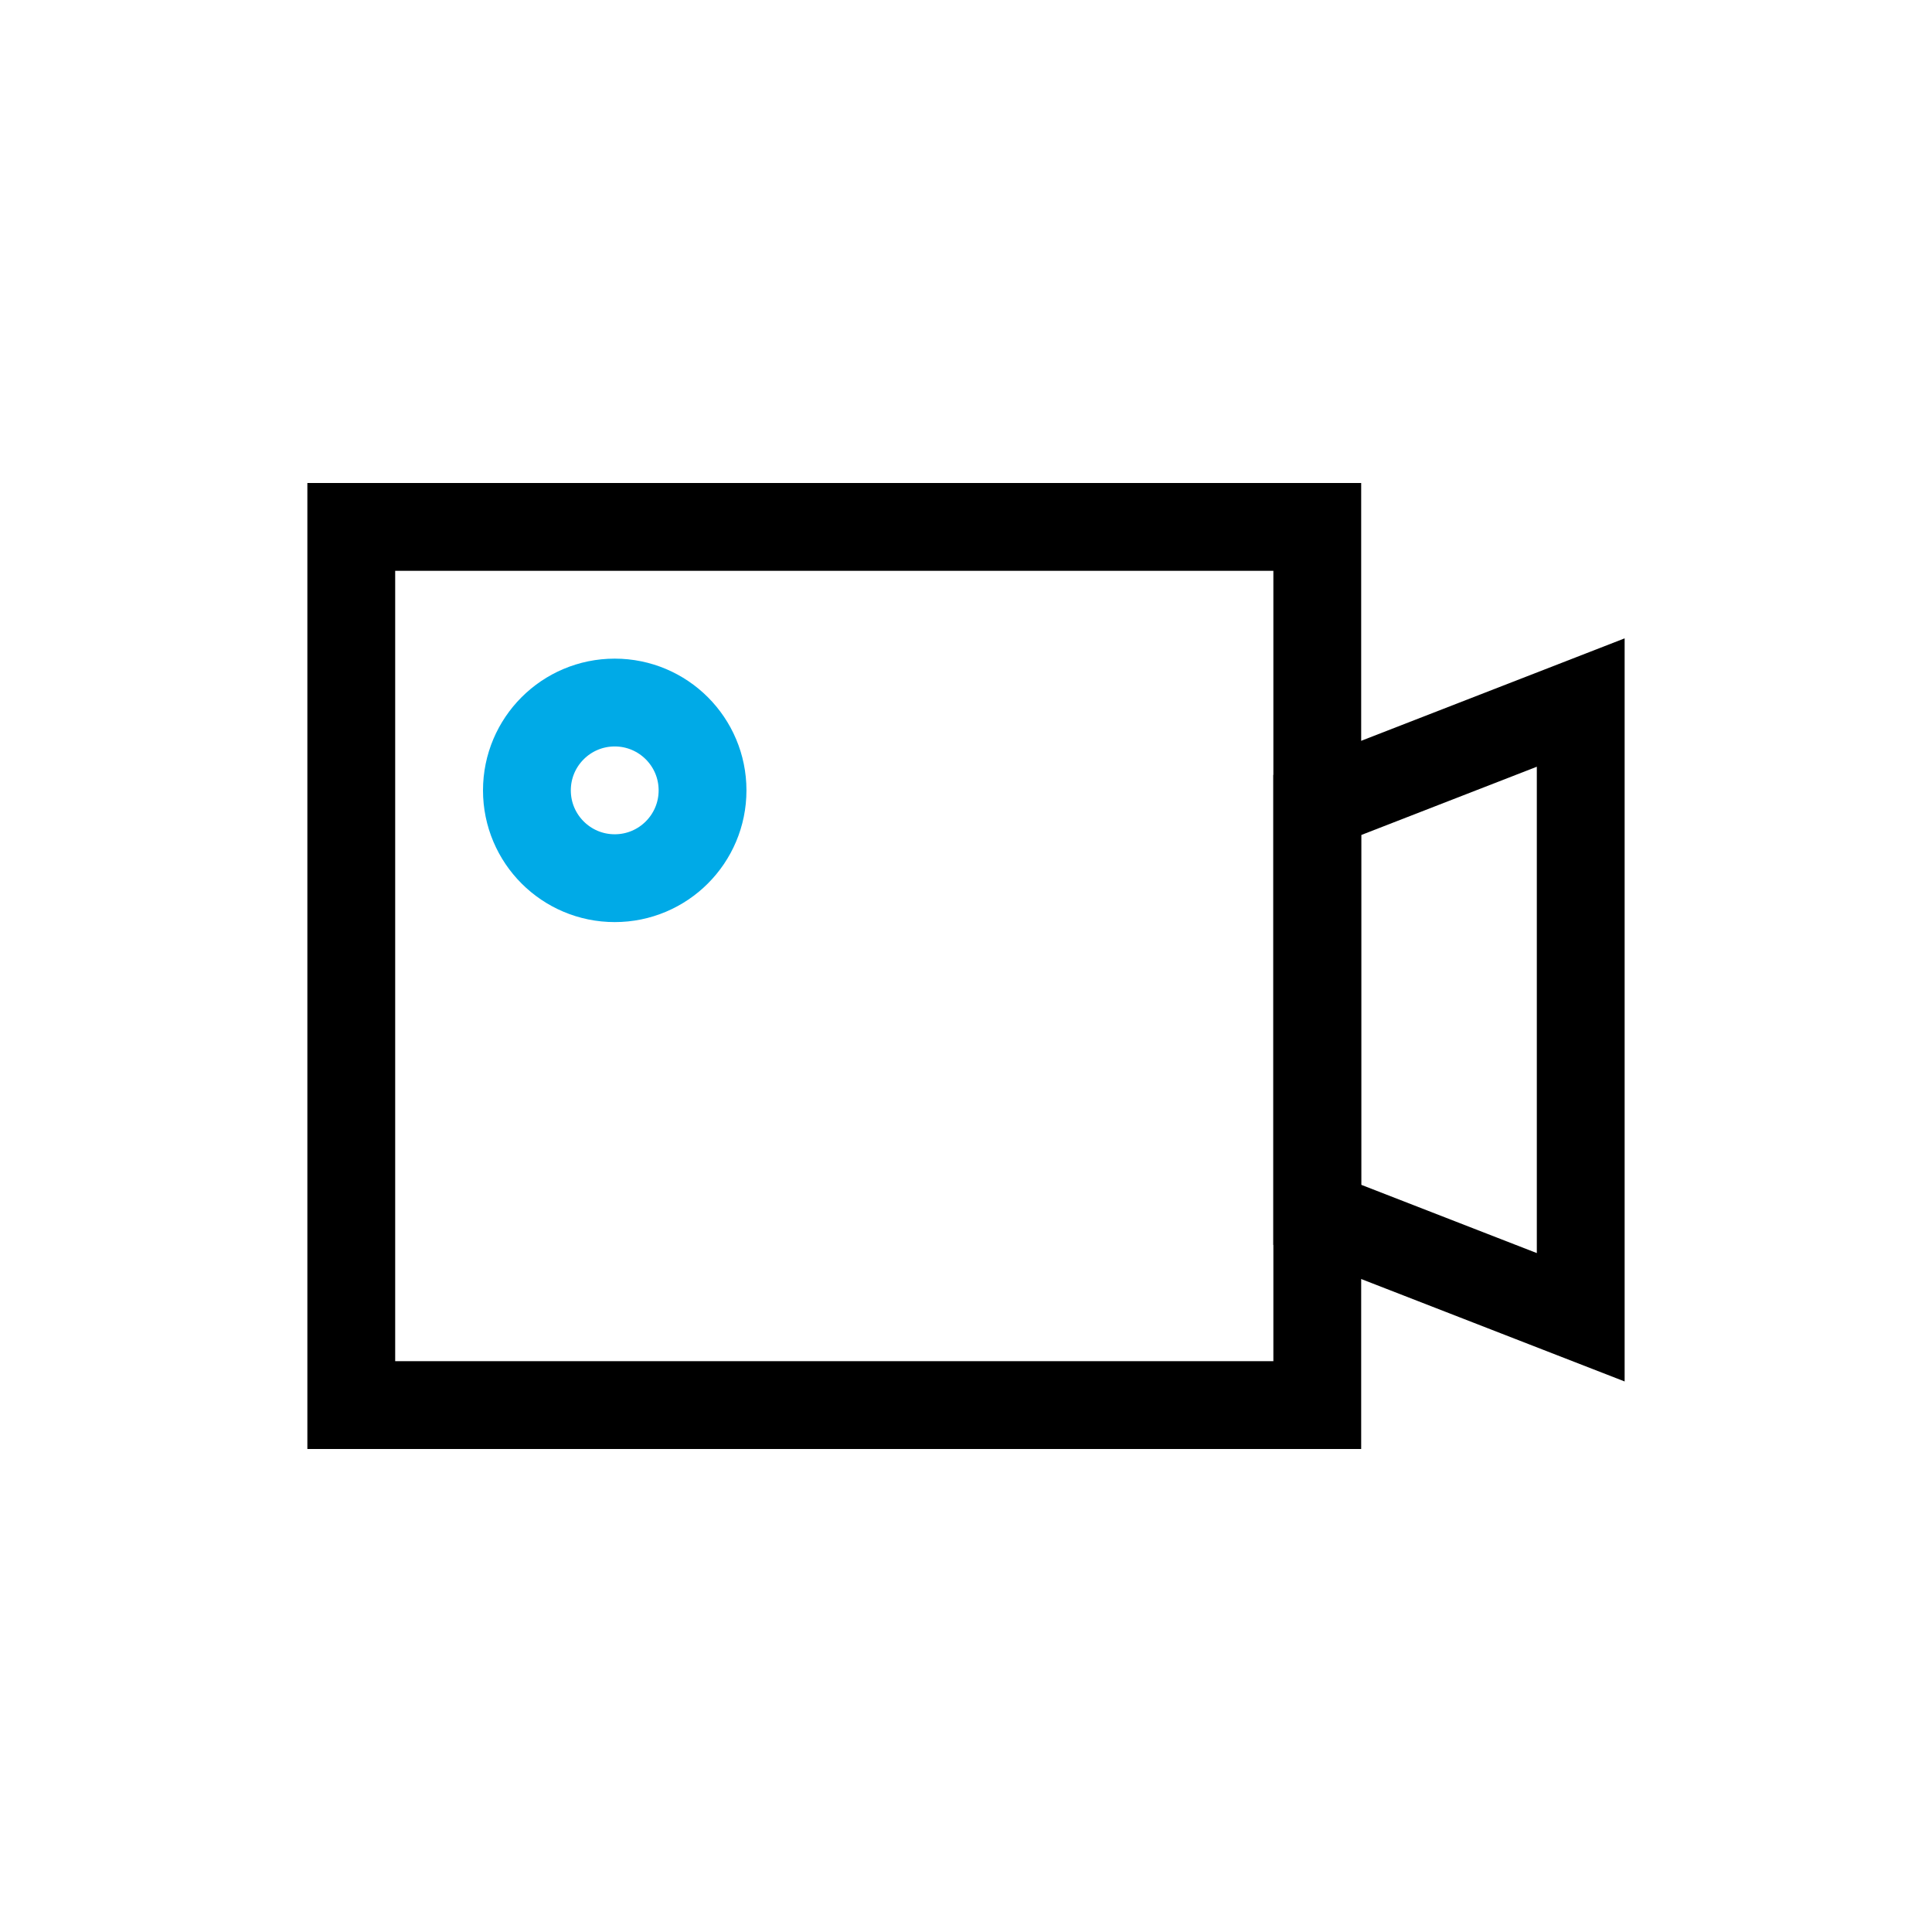 <?xml version="1.0" encoding="UTF-8"?>
<svg width="44px" height="44px" viewBox="0 0 44 44" version="1.1" xmlns="http://www.w3.org/2000/svg" xmlns:xlink="http://www.w3.org/1999/xlink">
    <g id="公共组件" stroke="none" stroke-width="1" fill="none" fill-rule="evenodd">
        <g id="切图" transform="translate(-598, -197)" stroke-width="2">
            <g id="编组-26" transform="translate(598, 197)">
                <g id="短视频SDK备份-2" transform="translate(8, 12)">
                    <rect id="矩形备份-15" stroke="#000000" x="0" y="0" width="22" height="20"></rect>
                    <circle id="椭圆形" stroke="#00AAE7" cx="6" cy="6" r="2"></circle>
                    <polygon id="矩形备份-16" stroke="#000000" points="22 6.333 28 4 28 18 22 15.667"></polygon>
                </g>
            </g>
        </g>
    </g>
</svg>
